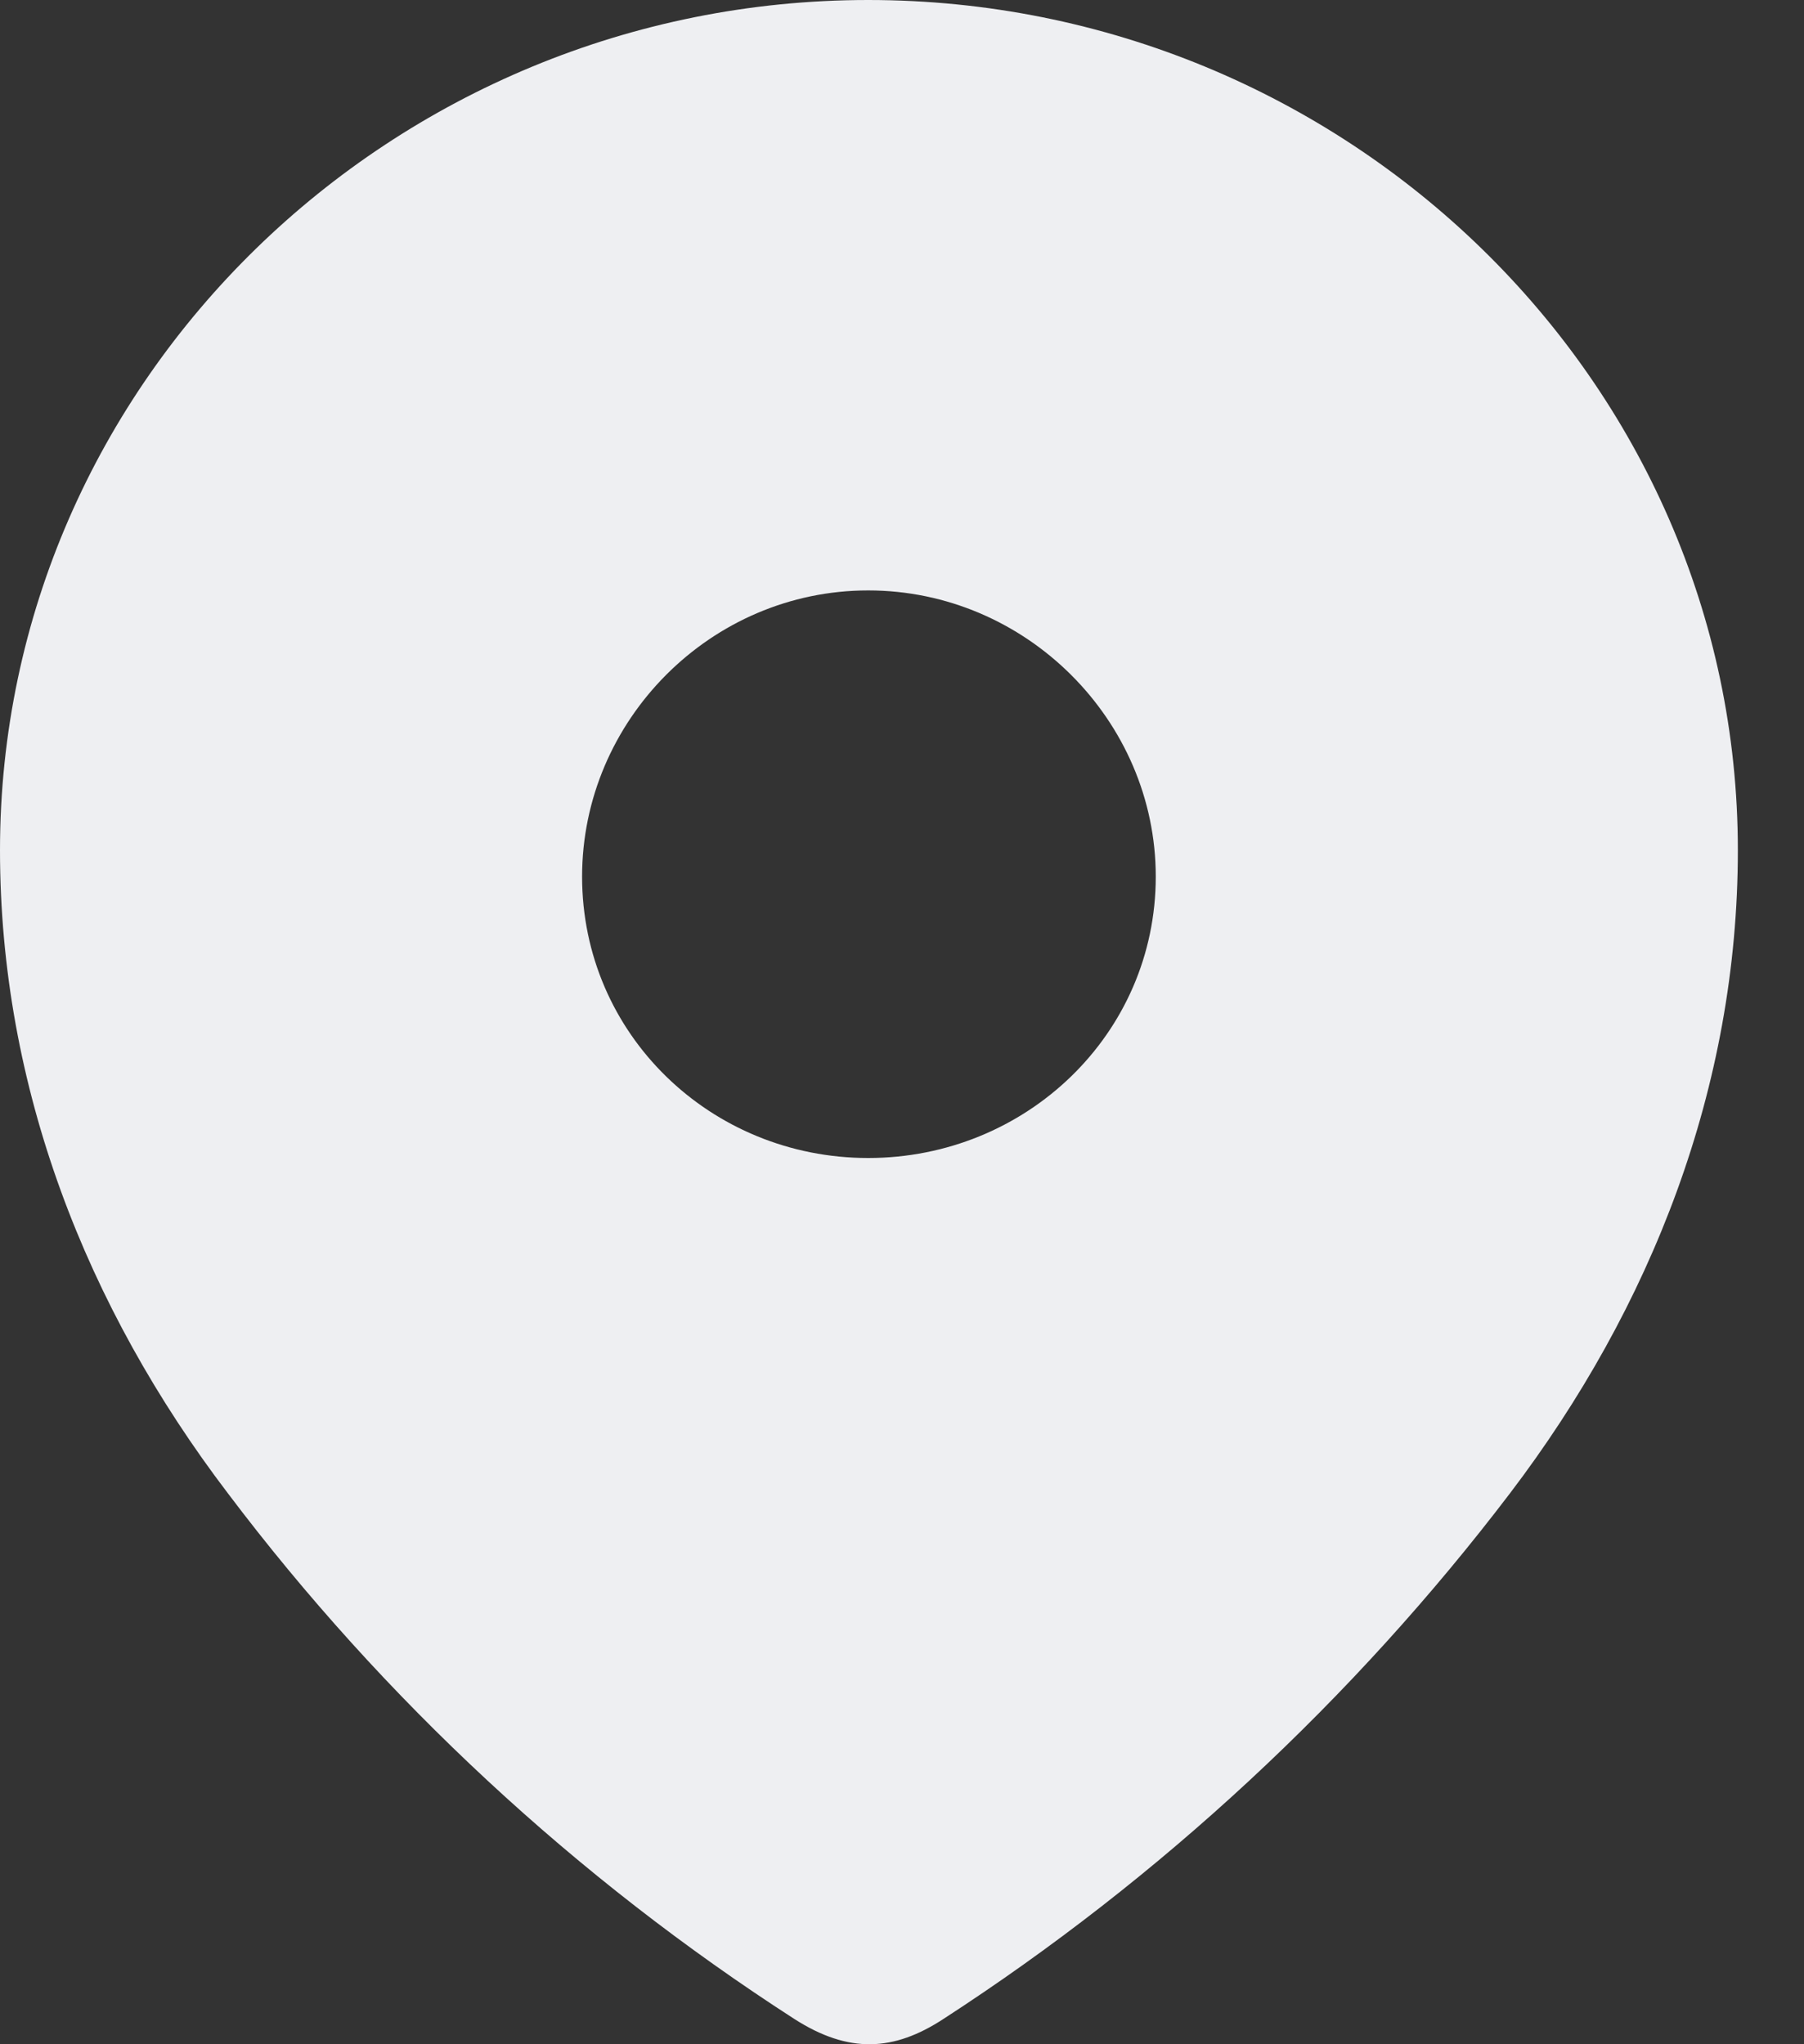 <svg width="15" height="17" viewBox="0 0 15 17" fill="none" xmlns="http://www.w3.org/2000/svg">
<rect x="0" y="0" width="15" height="17" fill="#333333" stroke="none"/>
<path fill-rule="evenodd" clip-rule="evenodd" d="M0 7.07C0 3.16 3.267 0 7.219 0C11.183 0 14.45 3.16 14.45 7.07C14.45 9.04 13.733 10.87 12.554 12.42C11.253 14.13 9.649 15.62 7.844 16.79C7.431 17.06 7.058 17.08 6.605 16.79C4.79 15.62 3.186 14.13 1.896 12.42C0.716 10.87 0 9.04 0 7.07ZM4.84 7.29C4.84 8.6 5.909 9.63 7.219 9.63C8.531 9.63 9.61 8.6 9.61 7.29C9.61 5.991 8.531 4.91 7.219 4.91C5.909 4.91 4.84 5.991 4.84 7.29Z" fill="#EEEFF2"/>
</svg>
